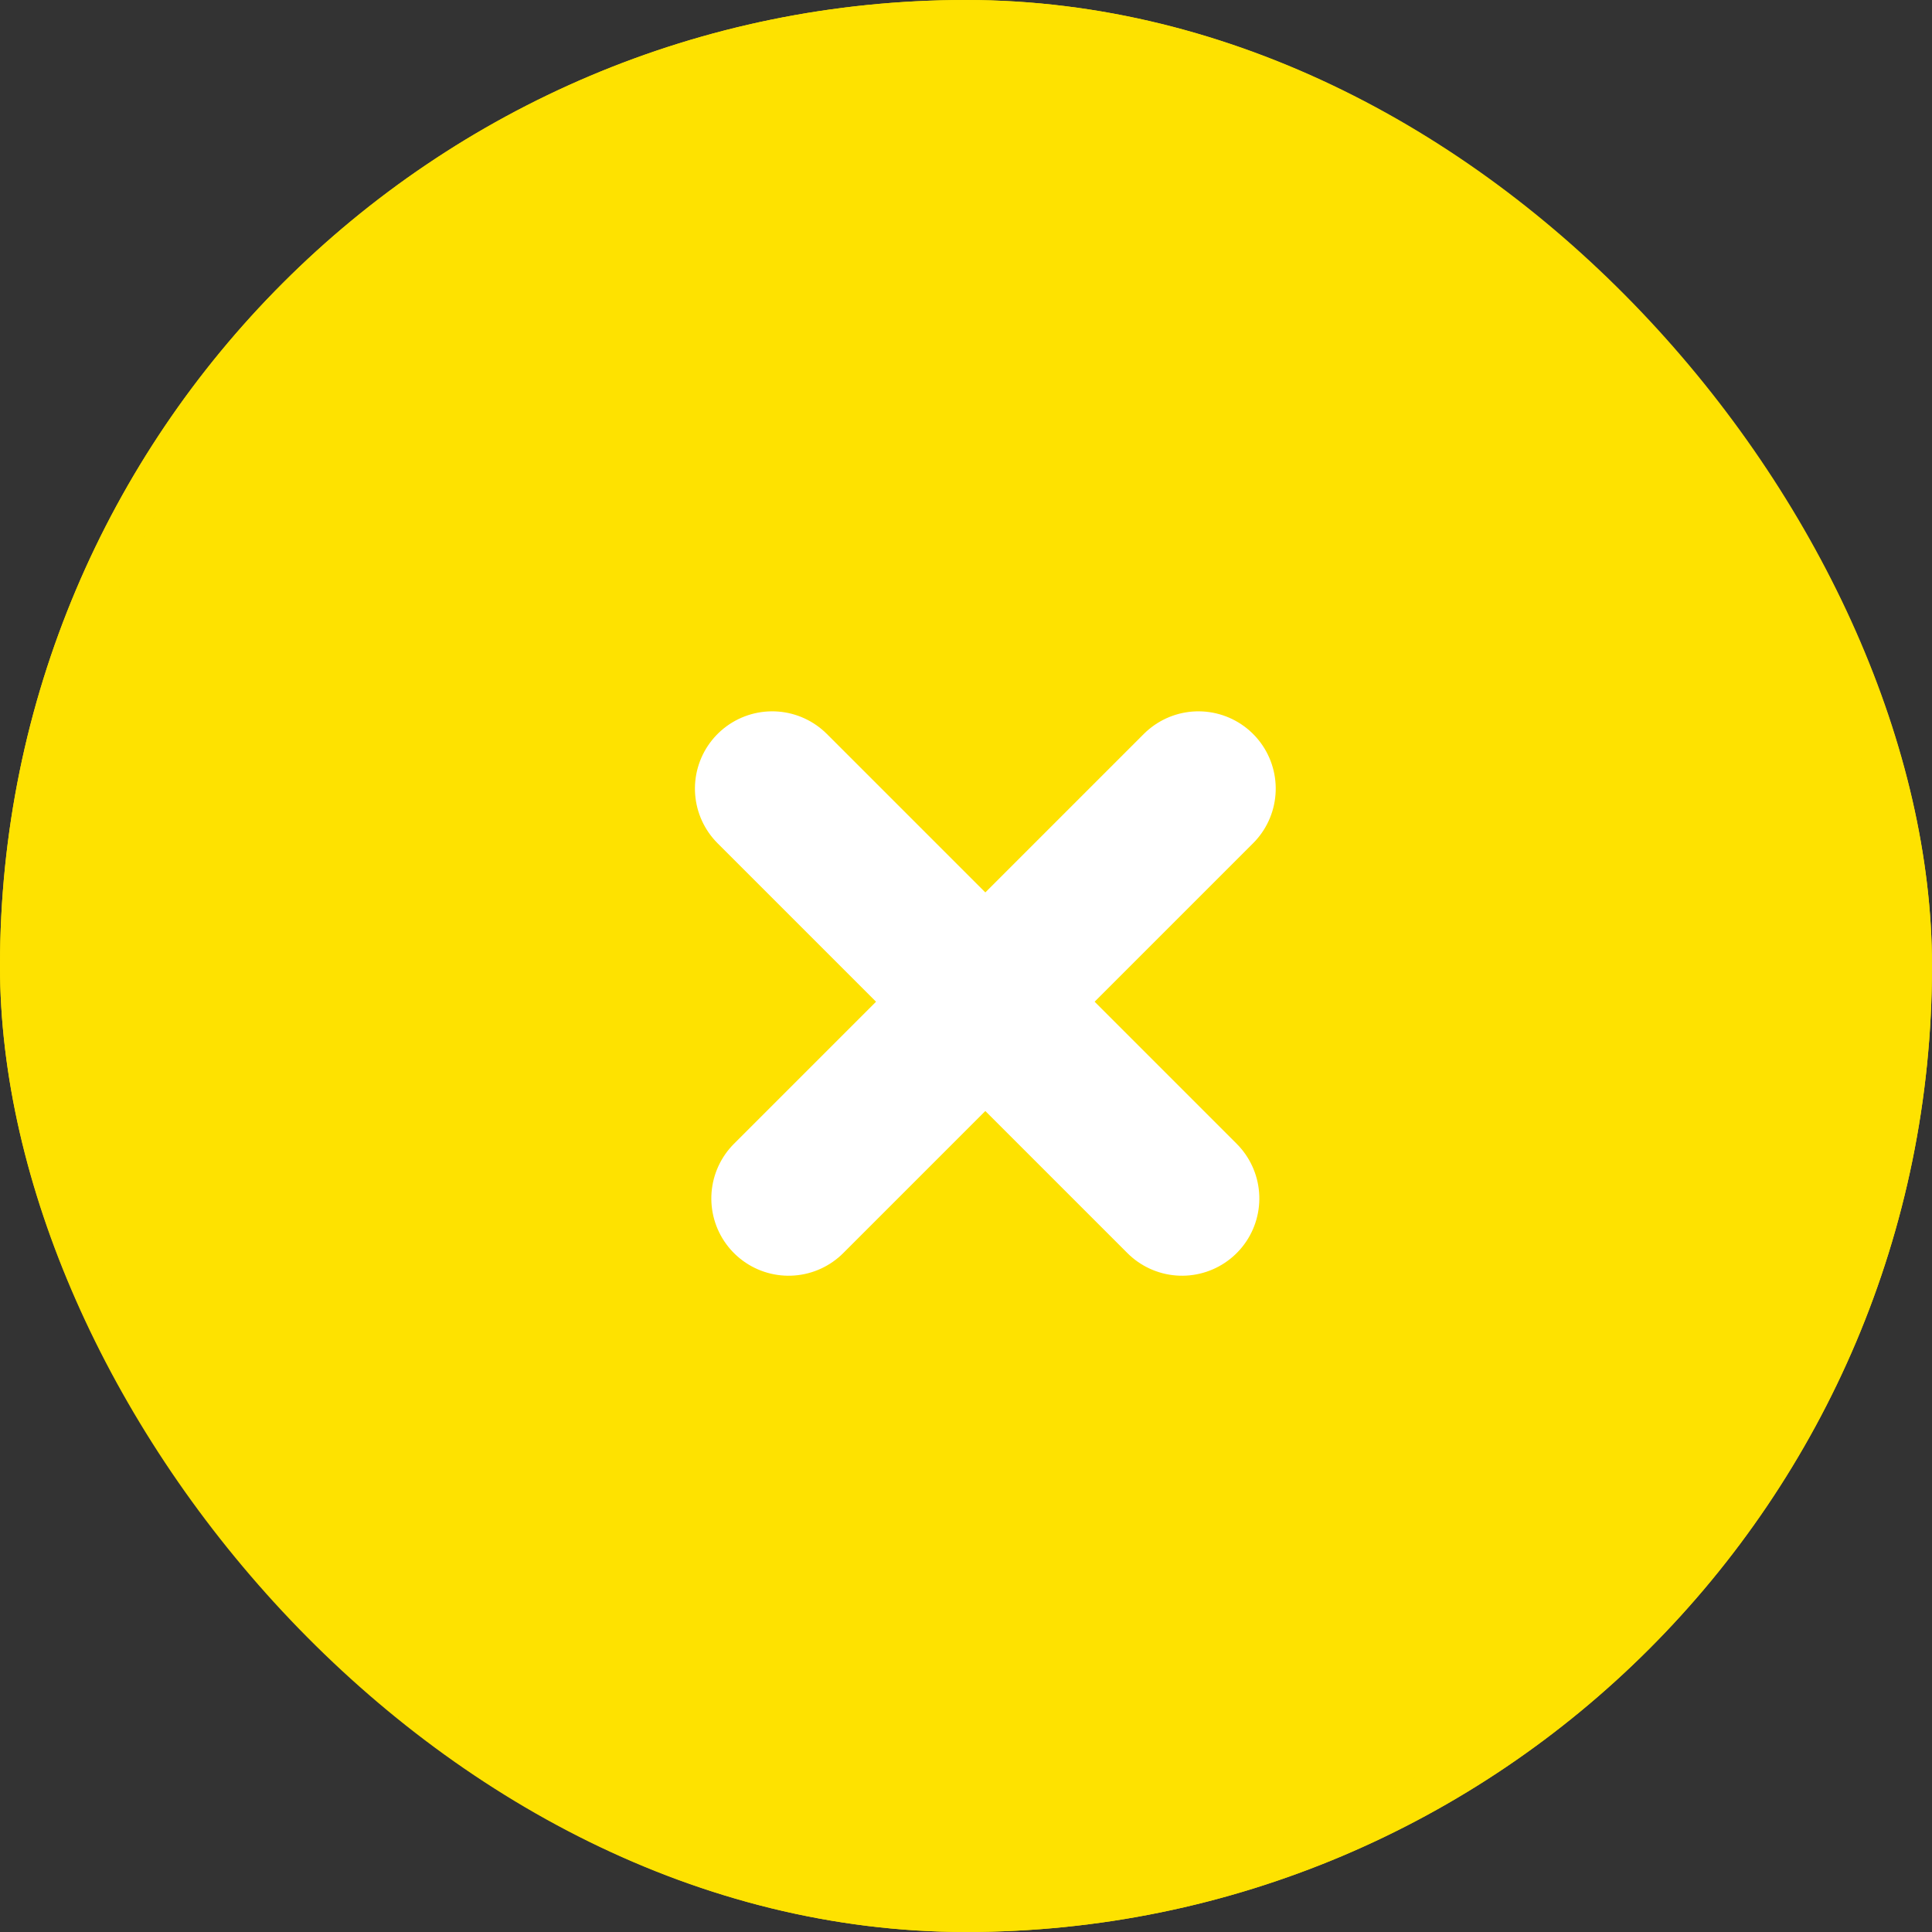 <svg xmlns="http://www.w3.org/2000/svg" width="50" height="50" viewBox="0 0 50 50">
  <rect x="0" y="0" width="50" height="50" fill="#333333" stroke="none"/>
  <g id="그룹_1518" data-name="그룹 1518" transform="translate(-1511 -560)">
    <g id="사각형_1654" data-name="사각형 1654" transform="translate(1511 560)" fill="#fee200" stroke="#fee200" stroke-width="1">
      <rect width="50" height="50" rx="25" stroke="none"/>
      <rect x="0.5" y="0.5" width="49" height="49" rx="24.5" fill="none"/>
    </g>
    <g id="그룹_1513" data-name="그룹 1513" transform="translate(714.135 -1110.849) rotate(45)">
      <line id="선_572" data-name="선 572" y1="15" transform="translate(1781.3 610.5)" fill="none" stroke="#fff" stroke-linecap="round" stroke-width="4"/>
      <line id="선_573" data-name="선 573" y1="15" transform="translate(1788.5 618.3) rotate(90)" fill="none" stroke="#fff" stroke-linecap="round" stroke-width="4"/>
    </g>
  </g>
</svg>
